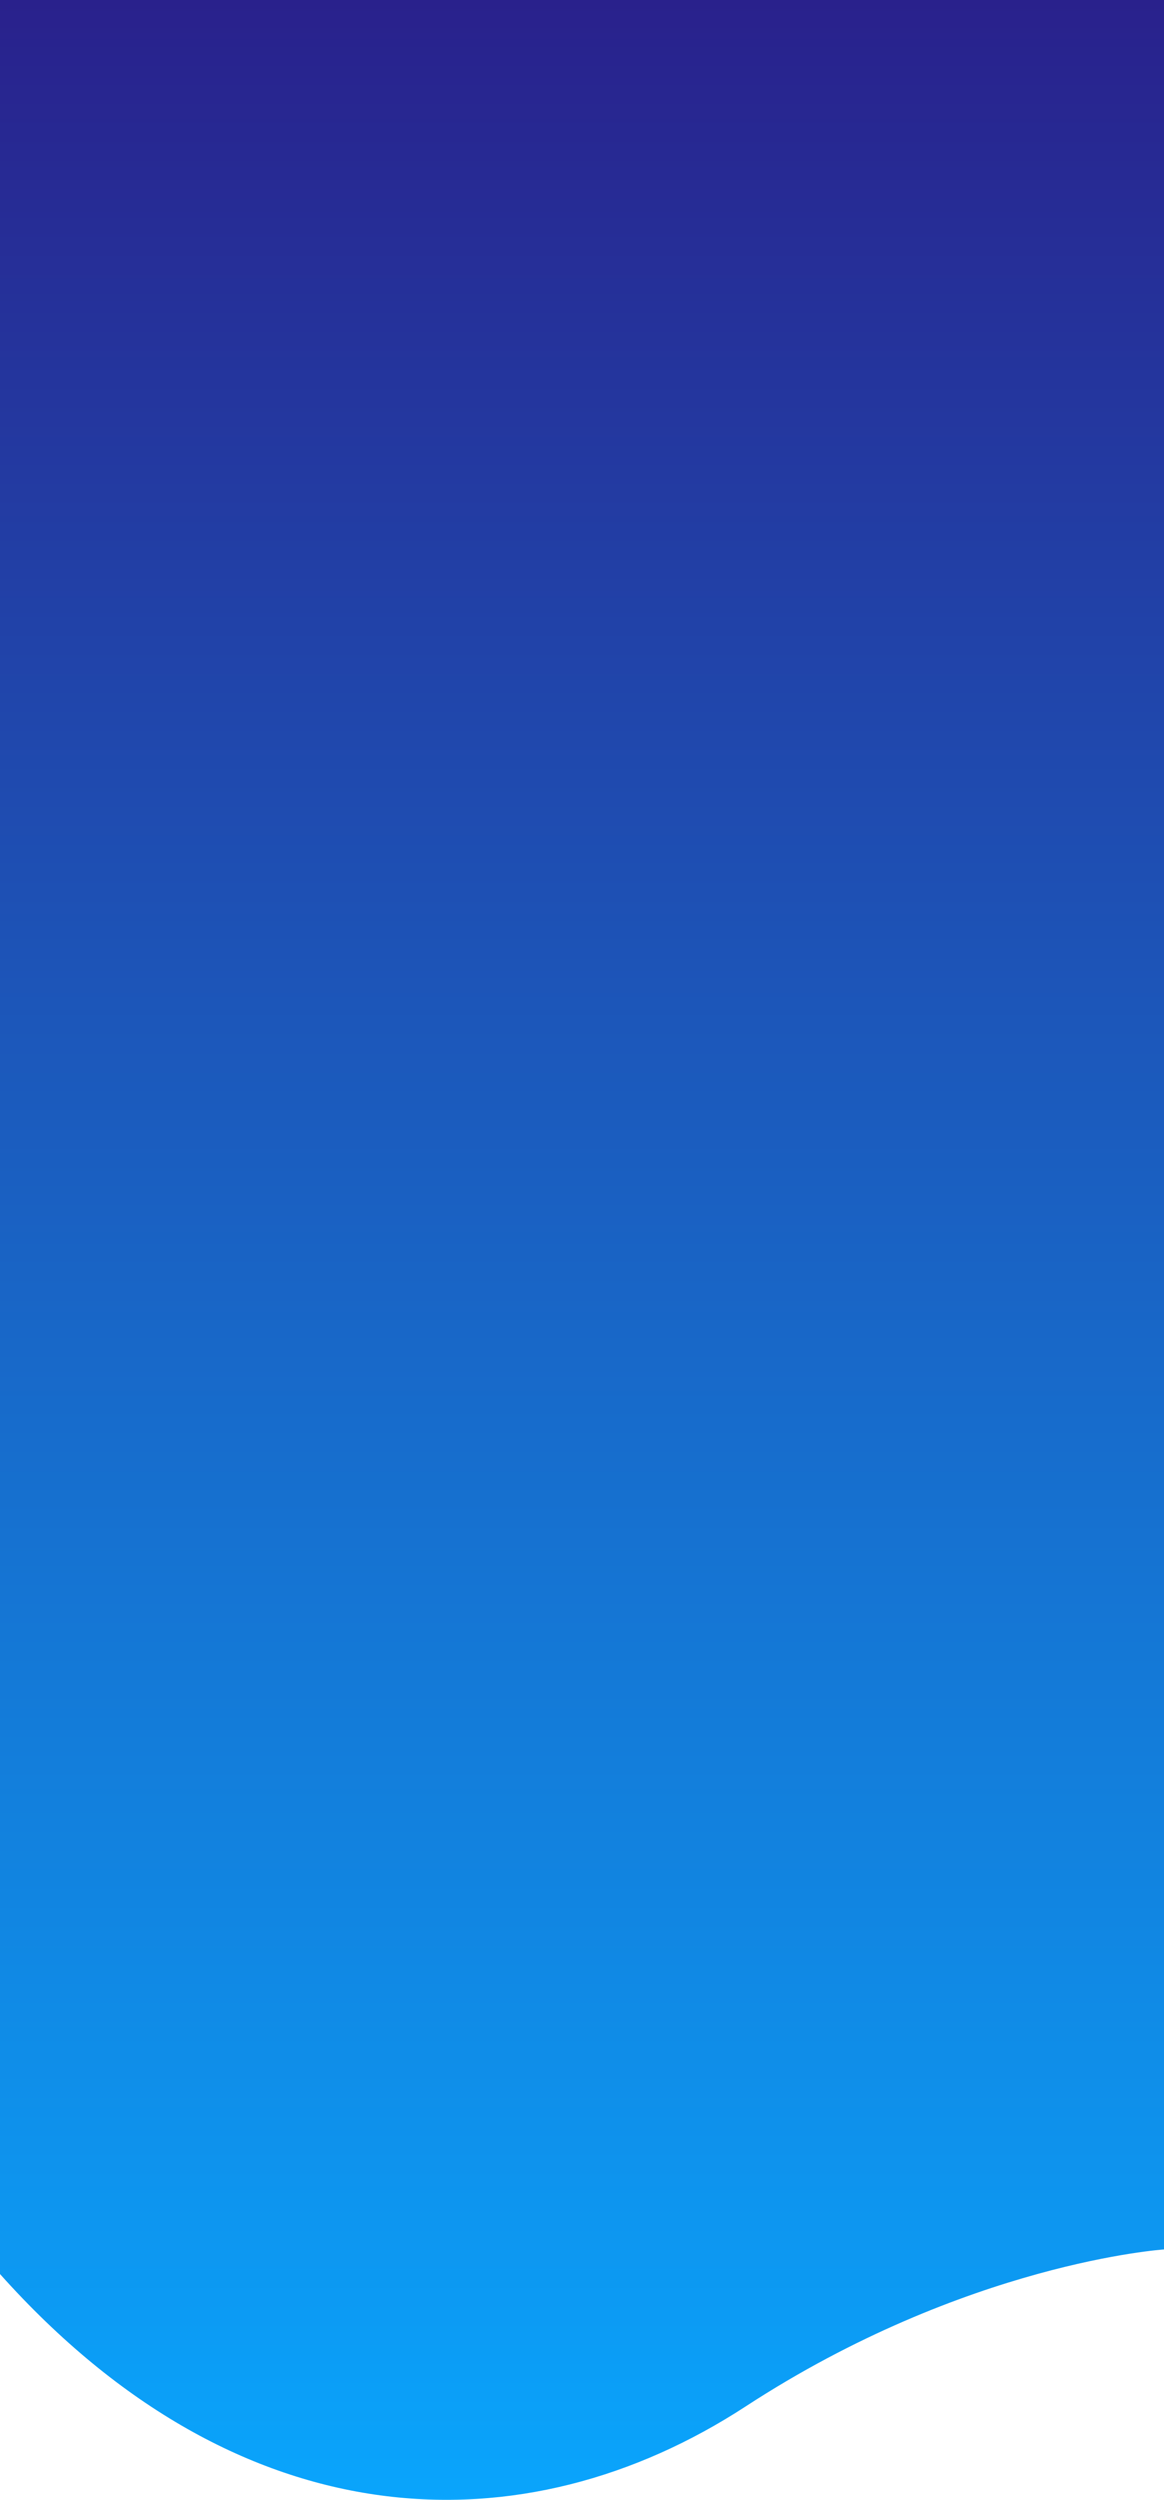 <svg xmlns="http://www.w3.org/2000/svg" xmlns:xlink="http://www.w3.org/1999/xlink" width="427.999" height="918.424" viewBox="0 0 427.999 918.424"><defs><style>.a{fill:url(#a);}</style><linearGradient id="a" x1="0.5" x2="0.5" y2="1" gradientUnits="objectBoundingBox"><stop offset="0" stop-color="#29218c"/><stop offset="1" stop-color="#09a7fe"/></linearGradient></defs><path class="a" d="M10231-4027.817s-72.706,4.813-153.818,57.673-185.476,50.528-274.181-48.637c.011-3.017,0-835.469,0-835.469h428Z" transform="translate(-9803.001 4854.25)"/></svg>